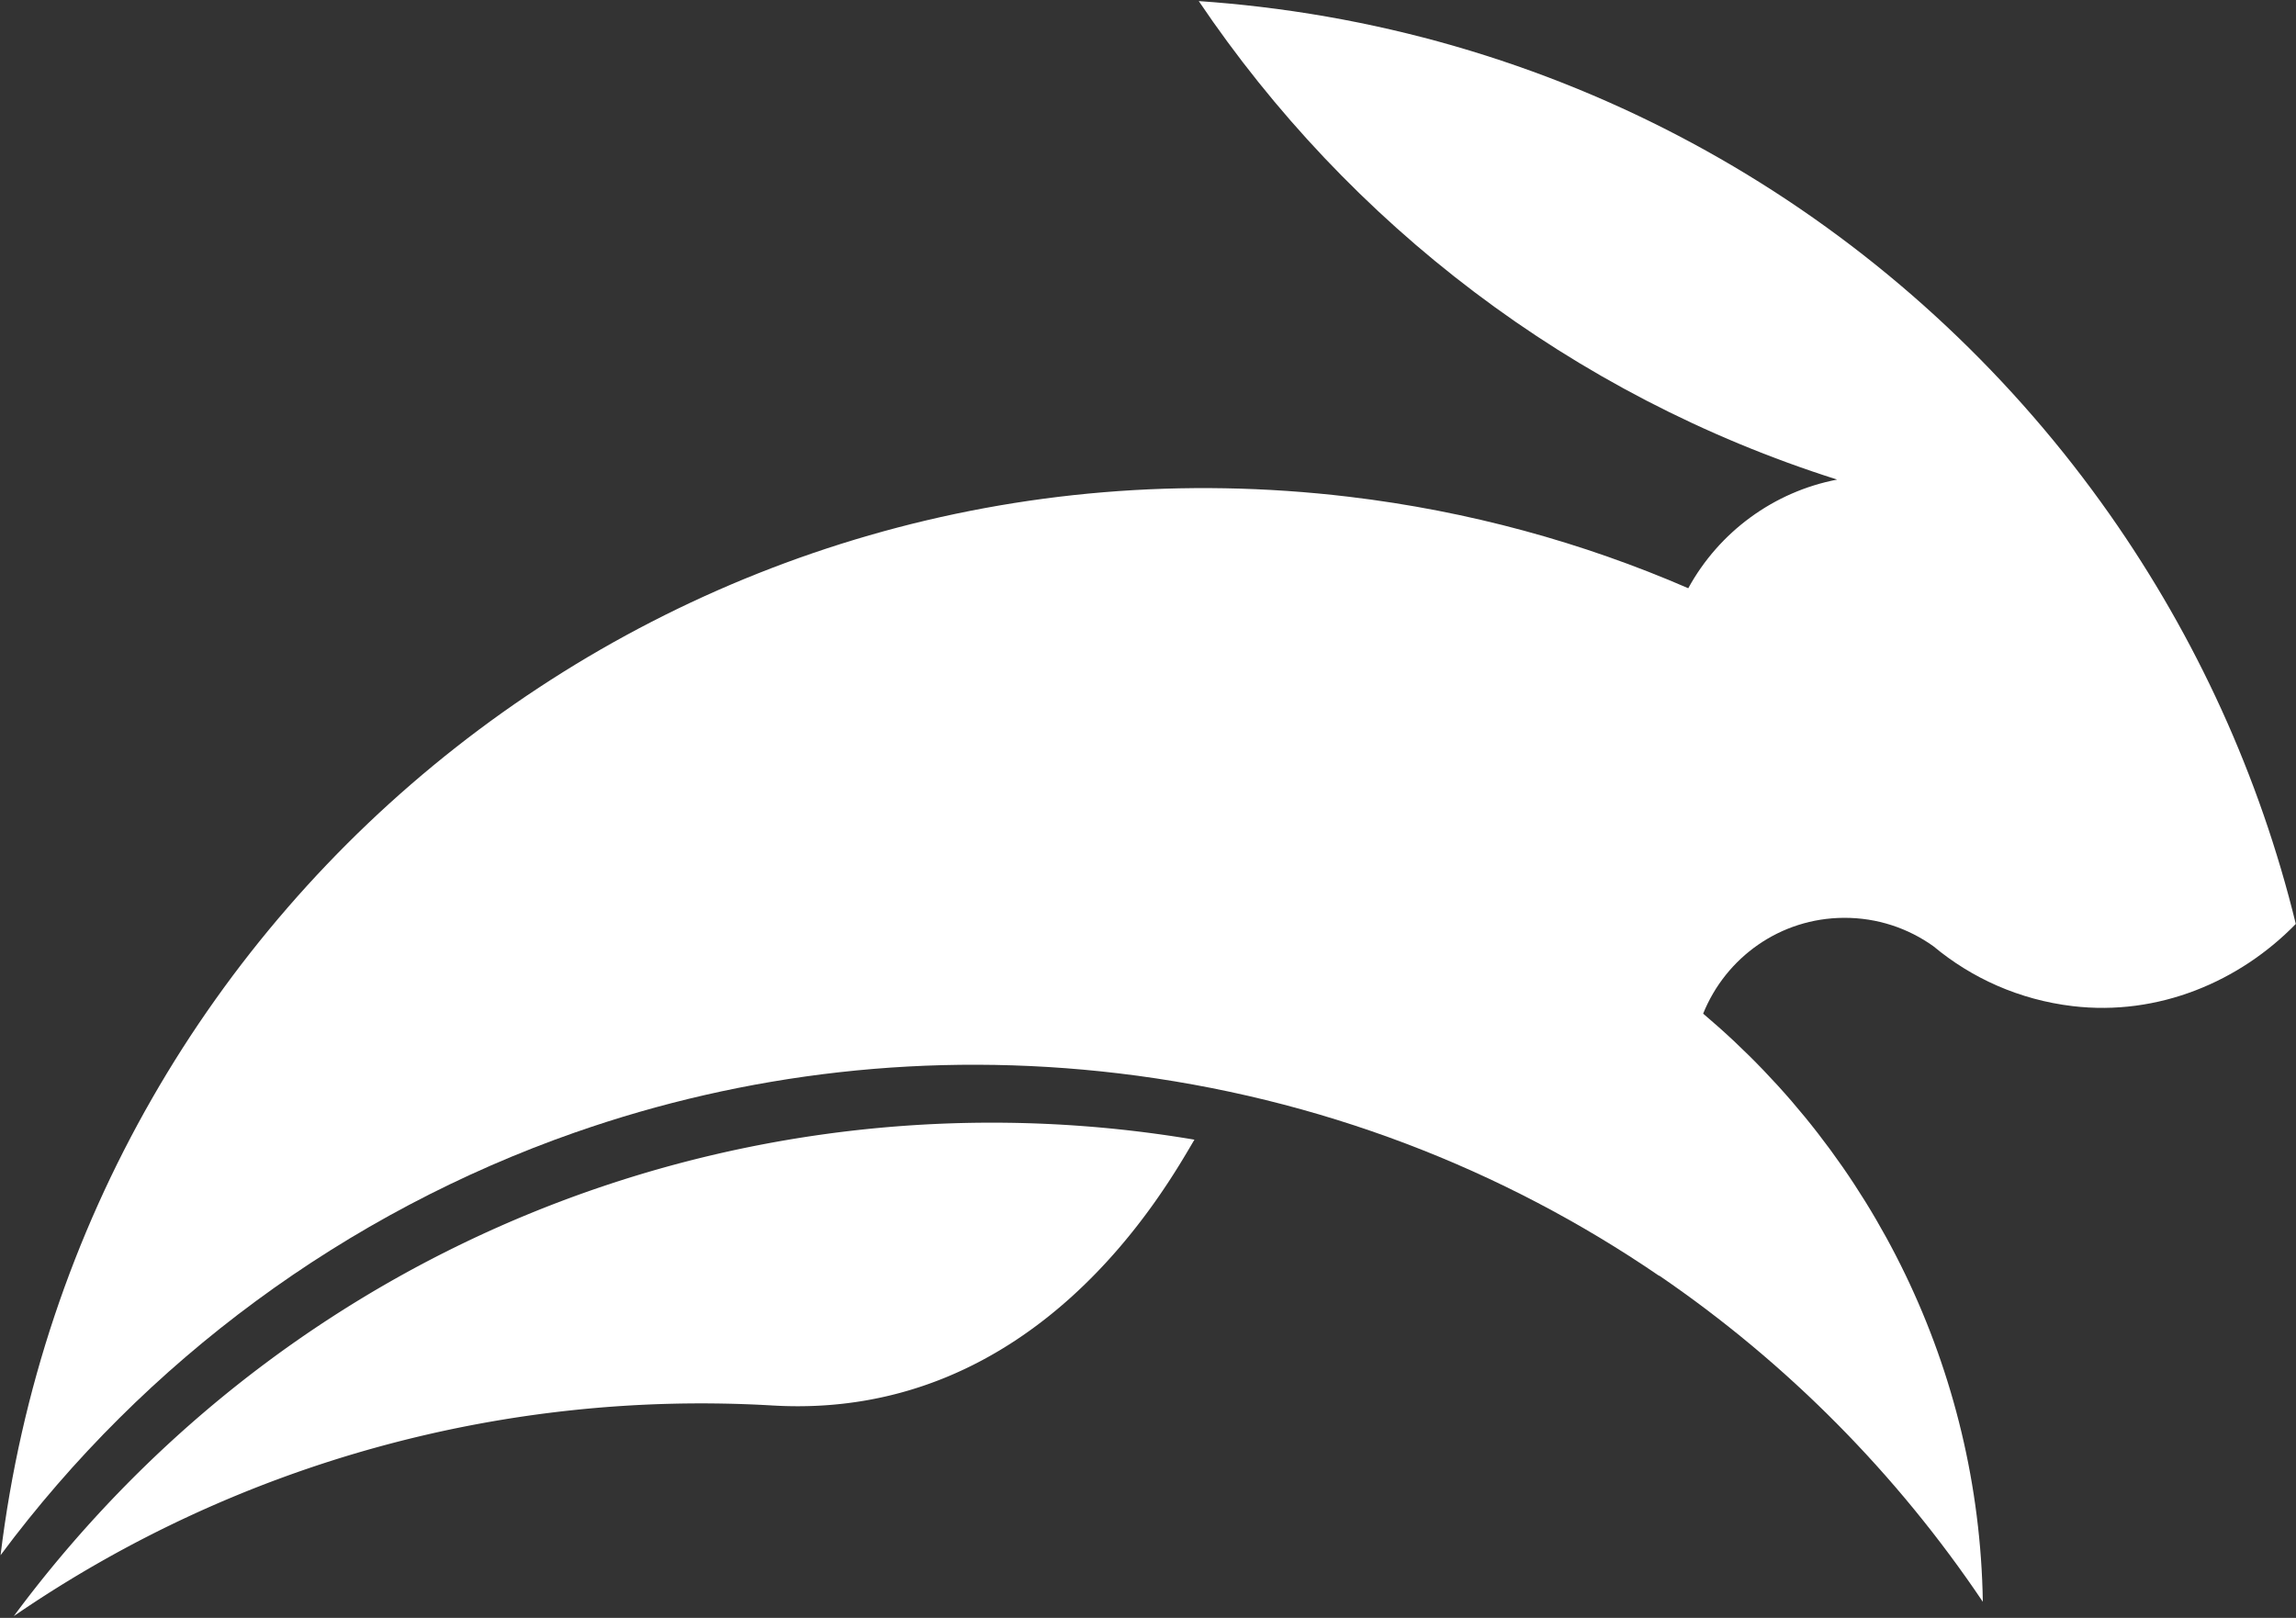 <svg xmlns="http://www.w3.org/2000/svg" viewBox="0 0 1033 728">
  <rect x="0" y="0" width="1033" height="728" fill="#333333" stroke="none"/>
  <g fill="#ffffff" fill-rule="evenodd">
    <path d="M41.02 684.783a553.975 553.975 0 0 0-34.811 42.43c101.677-69.841 222.336-101.776 341.427-94.777 119.09 7 177.094-98.33 189.757-119.615-177.513-30-366.286 28.485-496.373 171.962z"></path>
    <path d="M746.475 573.967l-.015.124c-70.229-48.045-152.754-80.318-243.076-91.099-85.388-10.172-168.519-.055-244.563 26.551l.01-.012C155.533 545.685 65.304 612.288.249 699.806c36.493-298.79 307.726-511.925 606.583-476.288 54.025 6.442 105.26 20.573 152.744 41.168 13.835-25.316 38.45-43.415 66.976-48.89C706.933 177.896 606.809 100.548 539.339.489c9.236.632 18.506 1.5 27.802 2.608C727.447 22.213 863.198 109.03 949.243 231.562c38.716 55.134 67.369 117.5 83.668 184.182-25.192 25.9-61.816 41.586-100.444 36.98-23.925-2.853-45.365-12.56-62.59-26.926-11.359-8.128-25.288-12.88-40.32-12.8-28.617.153-53.063 17.776-63.29 43.12 76.363 64.464 124.181 160.148 125.83 264.65-38.612-57.439-87.98-107.425-145.622-146.801z"></path>
  </g>
</svg>
